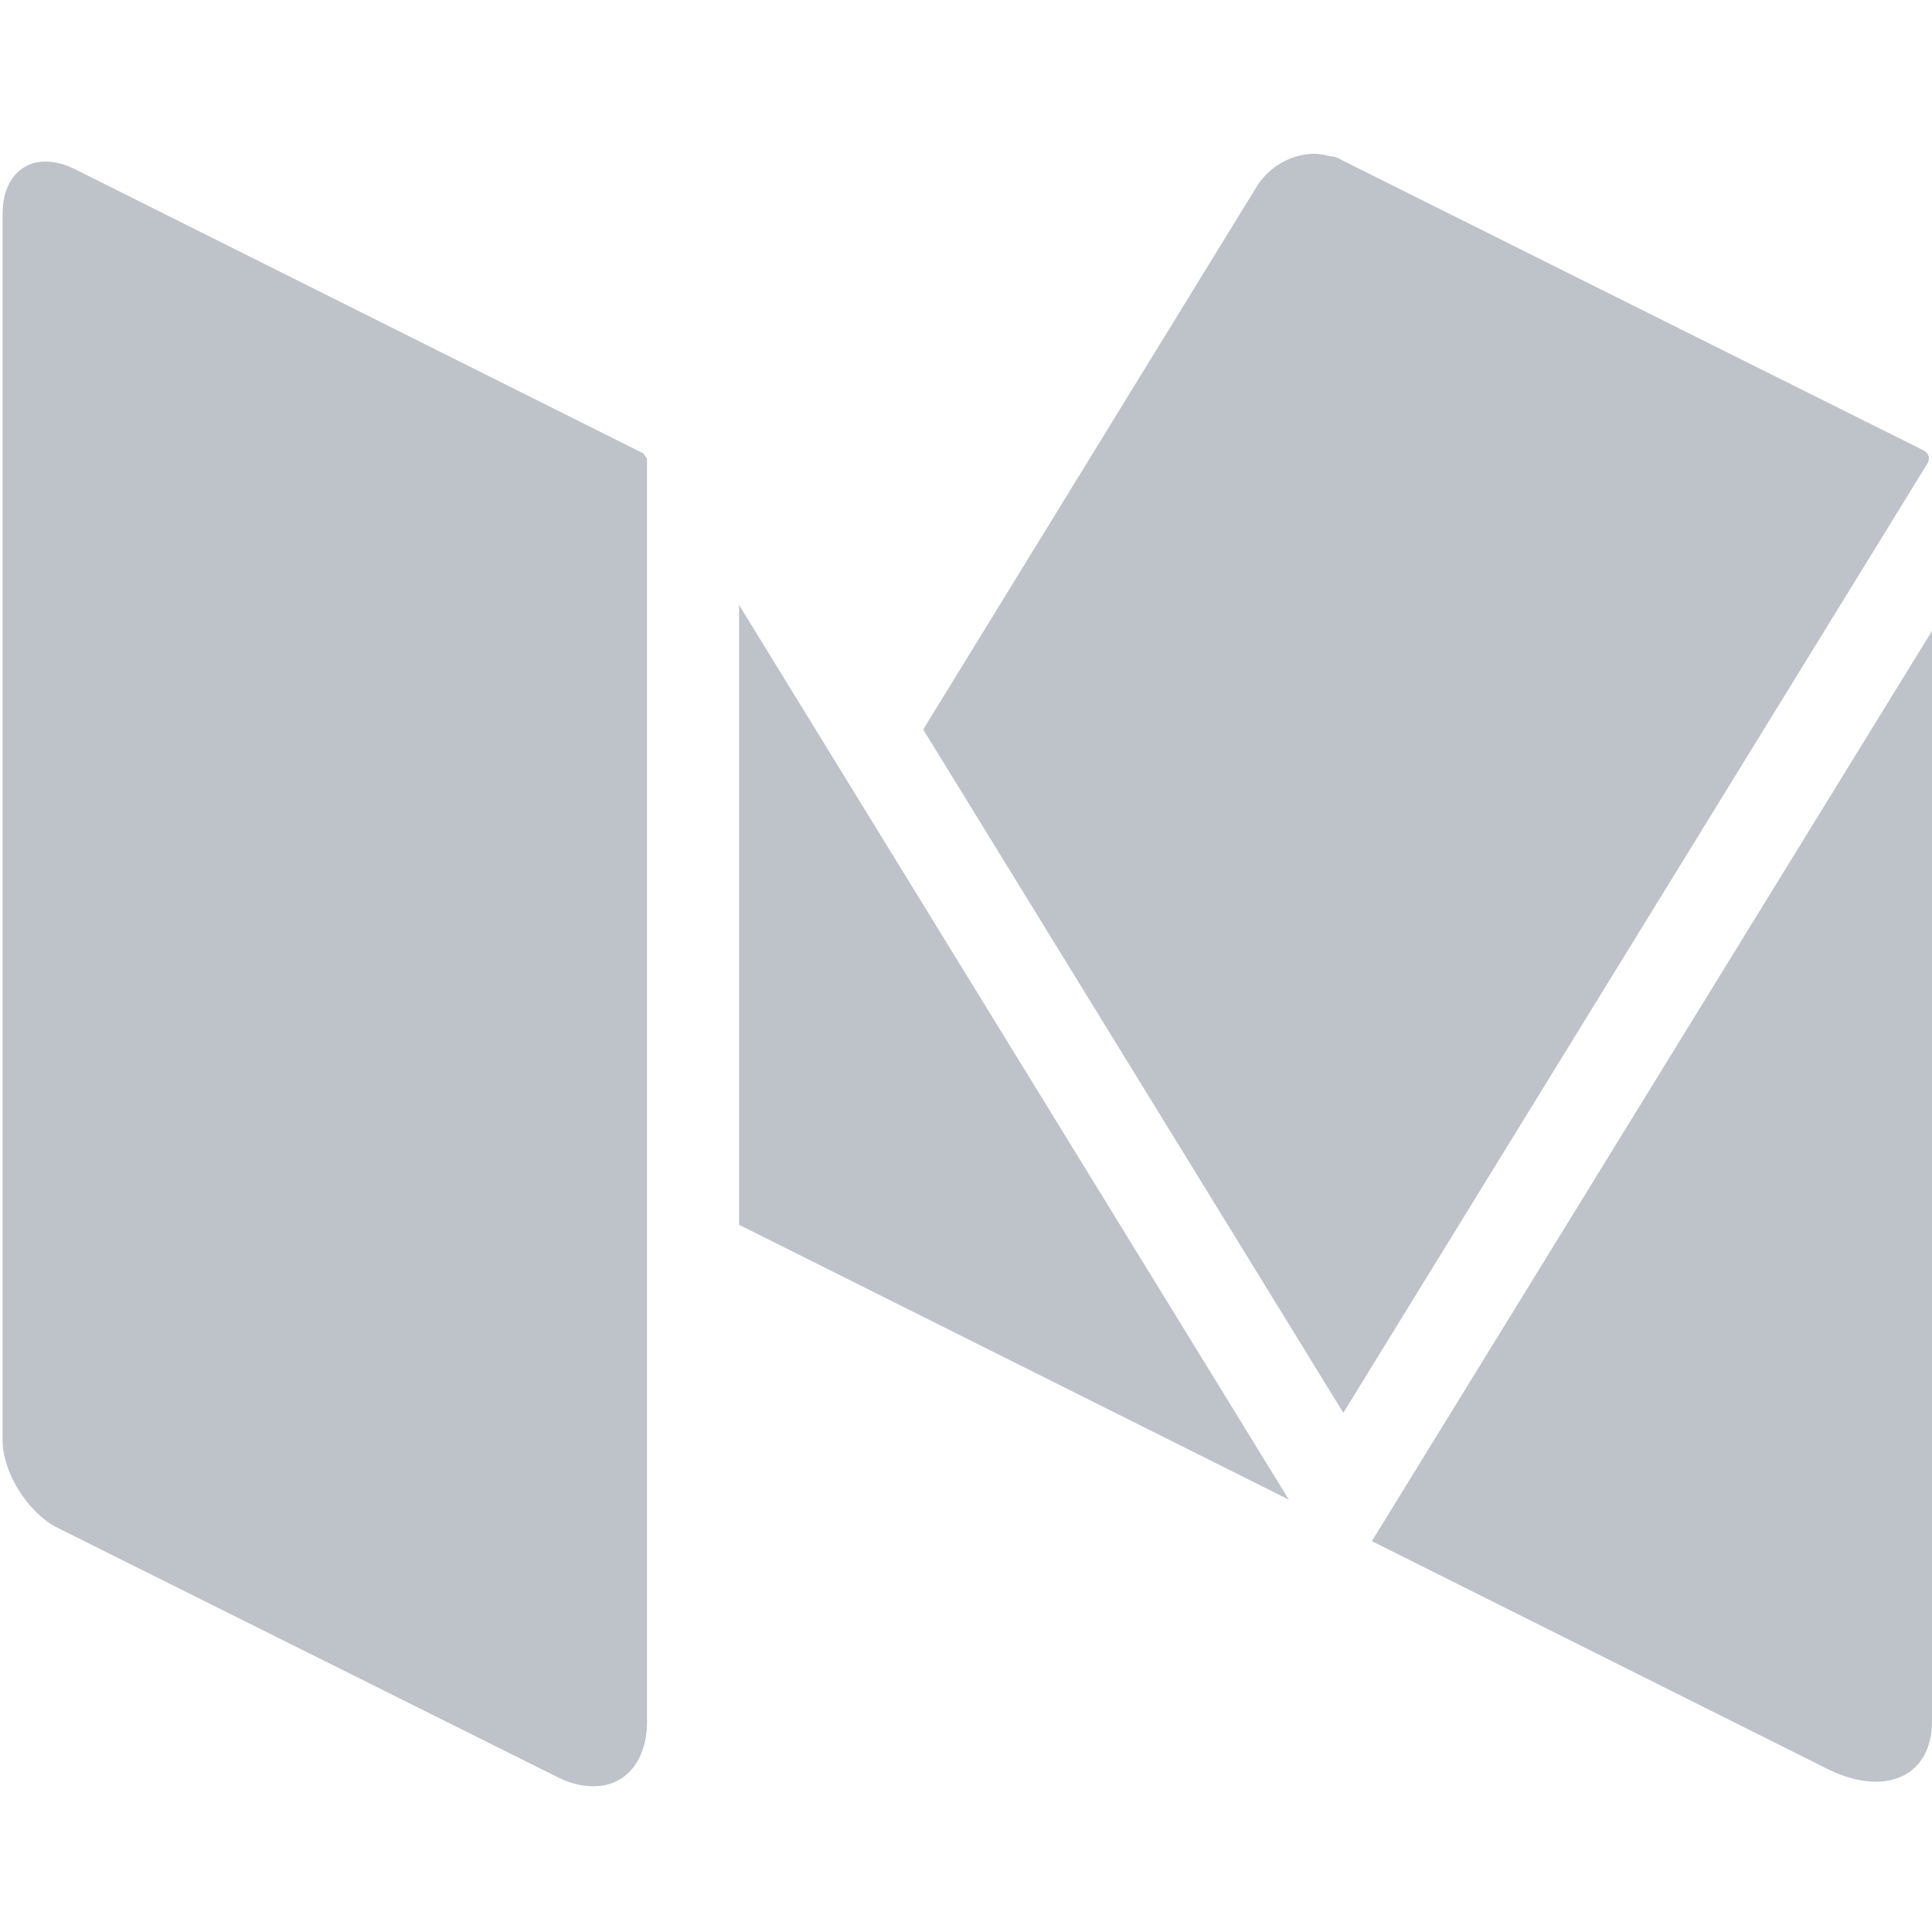 <?xml version="1.0" encoding="UTF-8"?>
<svg width="128px" height="128px" viewBox="0 0 128 128" version="1.1" xmlns="http://www.w3.org/2000/svg" xmlns:xlink="http://www.w3.org/1999/xlink">
    <!-- Generator: Sketch 42 (36781) - http://www.bohemiancoding.com/sketch -->
    <title>Artboard 3</title>
    <desc>Created with Sketch.</desc>
    <defs></defs>
    <g id="Page-1" stroke="none" stroke-width="1" fill="none" fill-rule="evenodd">
        <g id="Artboard-3" fill-rule="nonzero" fill="#BEC2C9">
            <g id="logo-medium" transform="translate(0, 9.5)">
                <g id="svg2">
                    <g id="Group">
                        <path d="M127.57,20.446 L127.57,20.446 L127.485,20.36 L88.913,1.117 C88.655,0.945 88.397,0.859 88.14,0.859 C87.796,0.773 87.452,0.687 87.109,0.687 C85.648,0.687 84.188,1.46 83.329,2.749 L61.165,38.83 L88.999,84.102 L127.742,21.133 C127.828,20.875 127.828,20.617 127.57,20.446 Z" id="Shape"></path>
                        <polygon id="Shape" points="48.966 30.583 48.966 71.646 85.391 89.858"></polygon>
                        <path d="M90.889,92.607 L120.956,107.64 C124.821,109.616 128,108.242 128,104.548 L128,32.301 L90.889,92.607 Z" id="Shape"></path>
                        <path d="M42.609,20.532 L4.983,1.718 C4.295,1.374 3.608,1.203 3.007,1.203 C1.374,1.203 0.172,2.491 0.172,4.639 L0.172,85.906 C0.172,88.054 1.804,90.631 3.694,91.662 L36.94,108.242 C37.799,108.671 38.572,108.843 39.345,108.843 C41.407,108.843 42.867,107.211 42.867,104.548 L42.867,20.875 C42.781,20.789 42.695,20.617 42.609,20.532 Z" id="Shape"></path>
                    </g>
                </g>
            </g>
        </g>
    </g>
</svg>